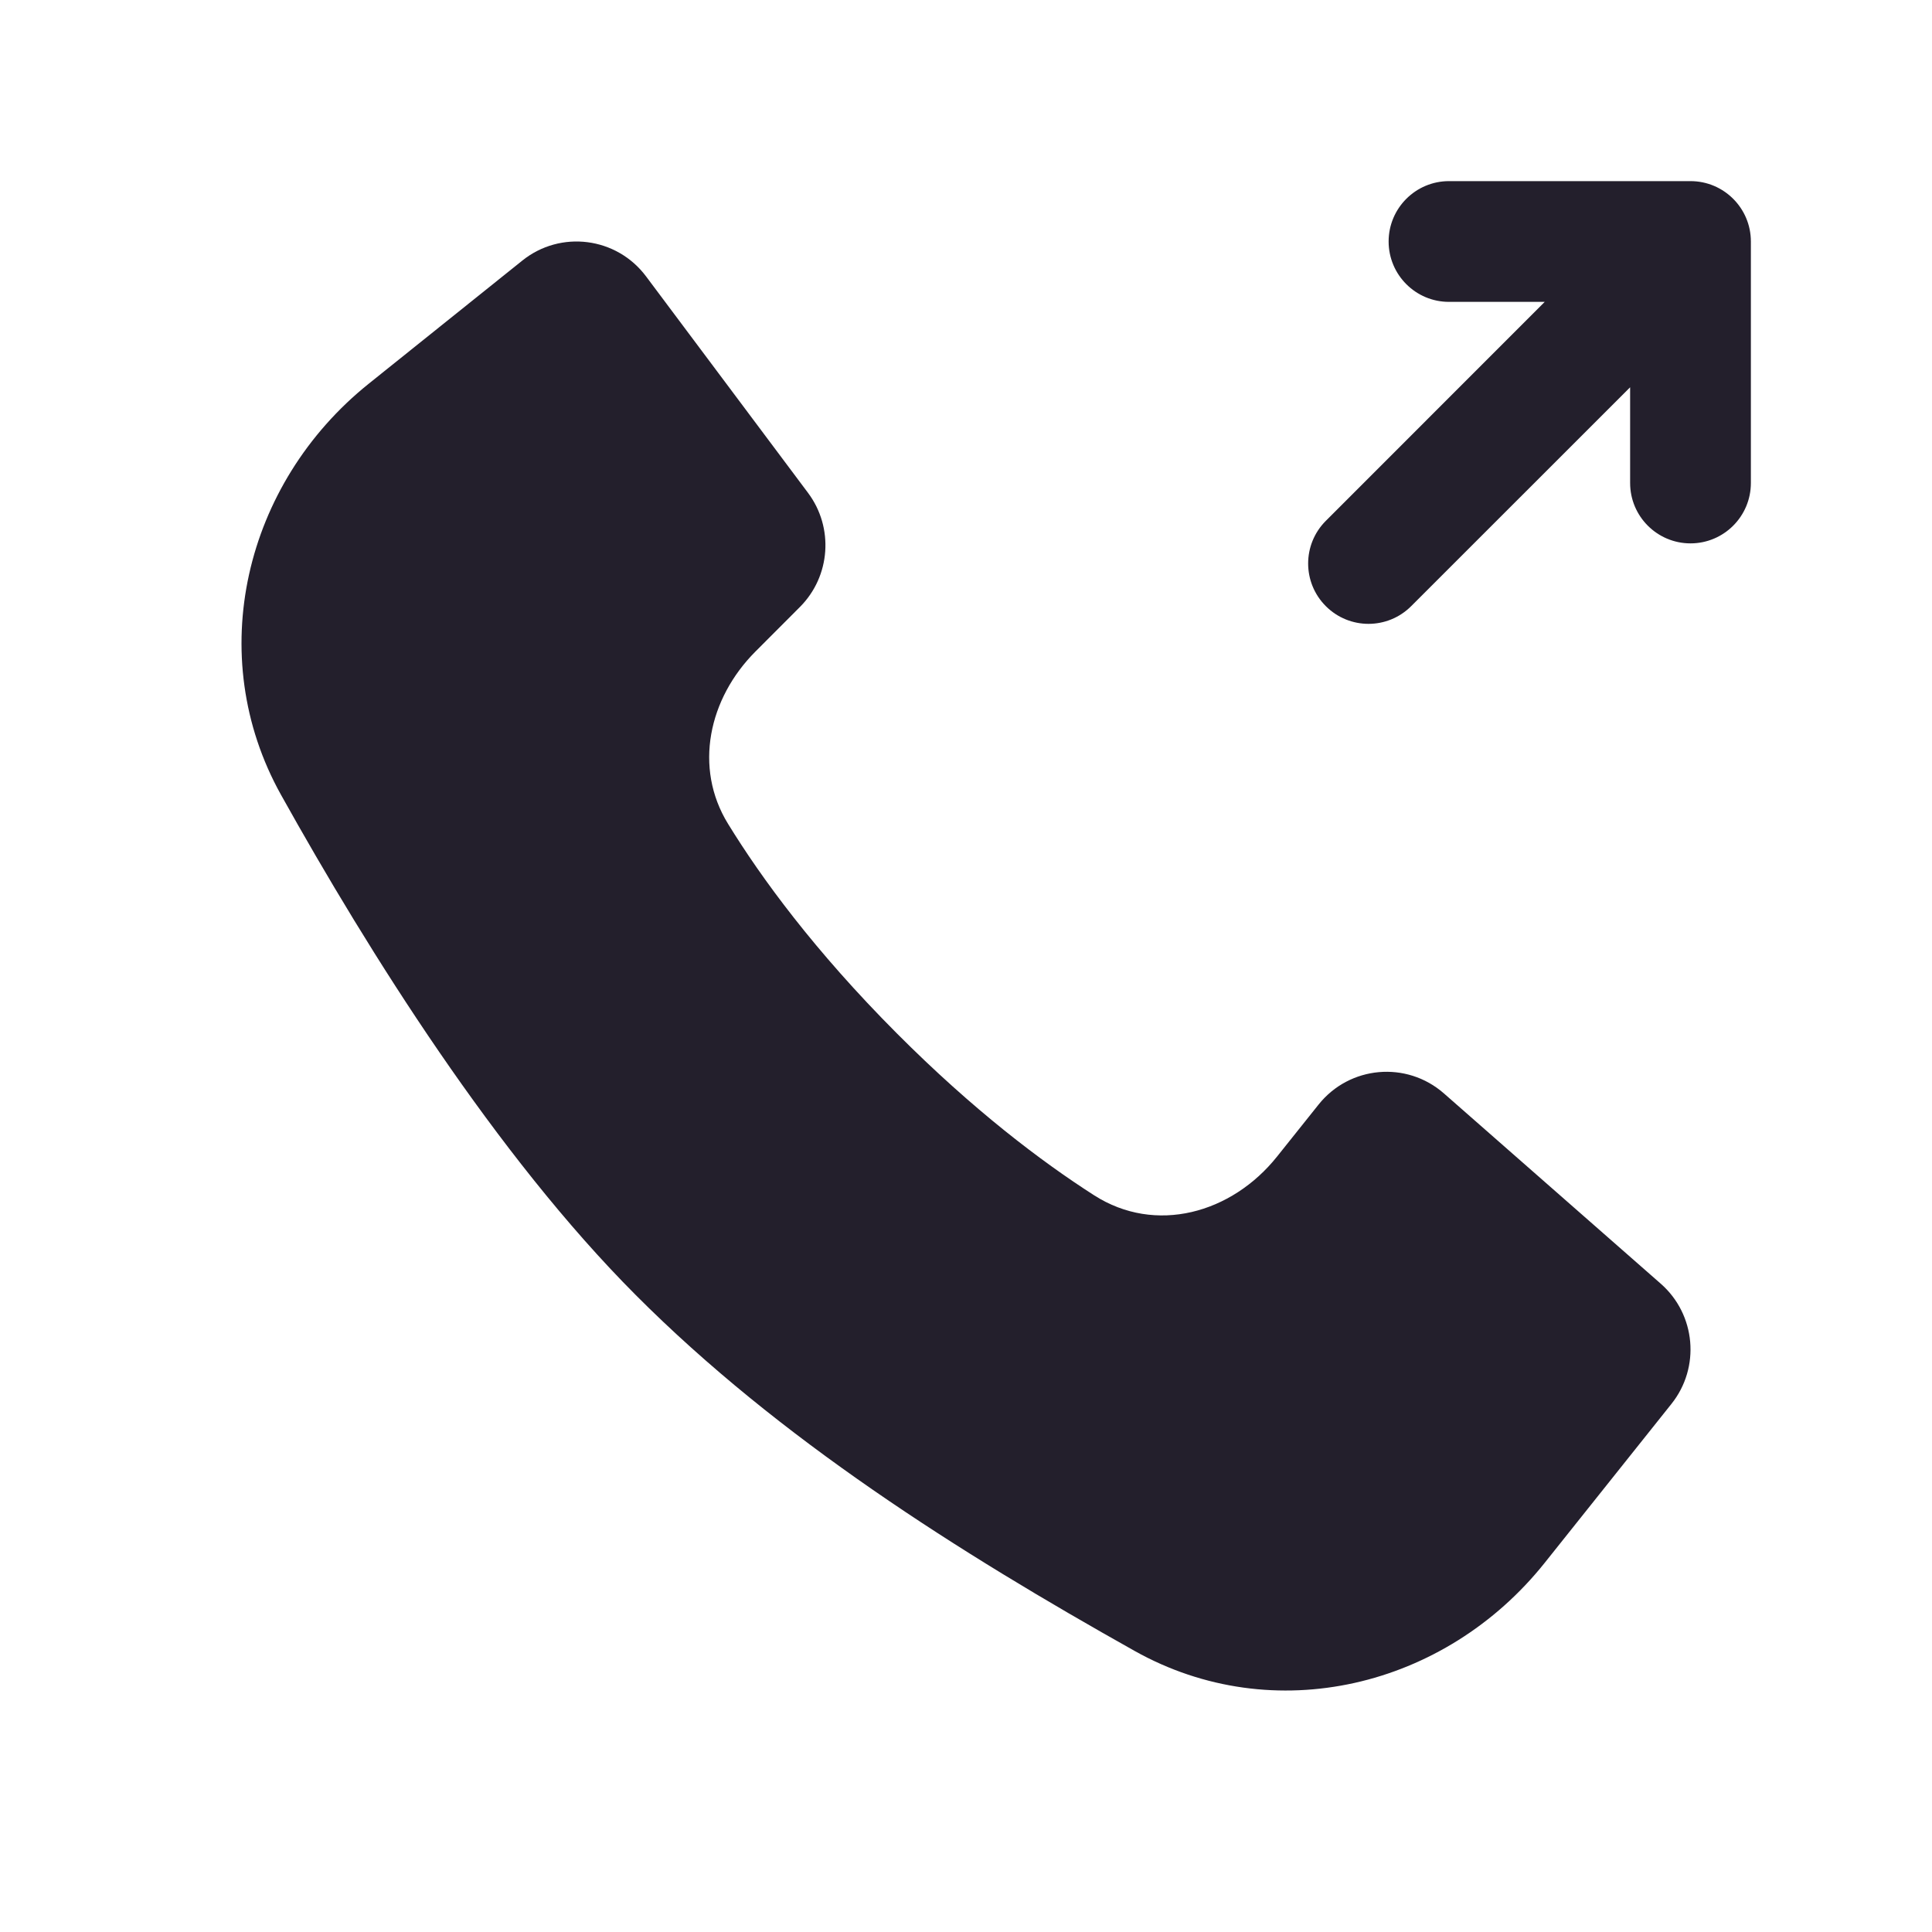 <svg width="24" height="24" viewBox="0 0 24 24" fill="none" xmlns="http://www.w3.org/2000/svg">
<path d="M18 2.25C17.586 2.25 17.25 2.586 17.25 3C17.25 3.414 17.586 3.75 18 3.75H19.189L16.47 6.47C16.177 6.763 16.177 7.237 16.47 7.53C16.763 7.823 17.237 7.823 17.53 7.53L20.25 4.811V6C20.25 6.414 20.586 6.75 21 6.75C21.414 6.75 21.75 6.414 21.75 6V3C21.75 2.586 21.414 2.25 21 2.25H18Z" fill="#231F2C"/>
<path d="M20.763 17.44L19.188 19.415C17.951 20.965 15.822 21.477 14.094 20.508C11.911 19.284 9.676 17.872 7.898 16.088C6.164 14.35 4.585 11.837 3.491 9.874C2.525 8.142 3.035 6.007 4.58 4.767L6.487 3.238C6.963 2.855 7.66 2.944 8.026 3.434L10.038 6.123C10.36 6.554 10.318 7.158 9.937 7.54L9.383 8.095C8.804 8.676 8.614 9.535 9.044 10.234C9.455 10.903 10.116 11.809 11.14 12.836C12.093 13.792 12.94 14.431 13.591 14.848C14.354 15.337 15.3 15.075 15.865 14.366L16.38 13.721C16.765 13.239 17.472 13.176 17.936 13.582L20.631 15.947C21.066 16.329 21.125 16.987 20.763 17.44Z" fill="#231F2C"/>
</svg>
